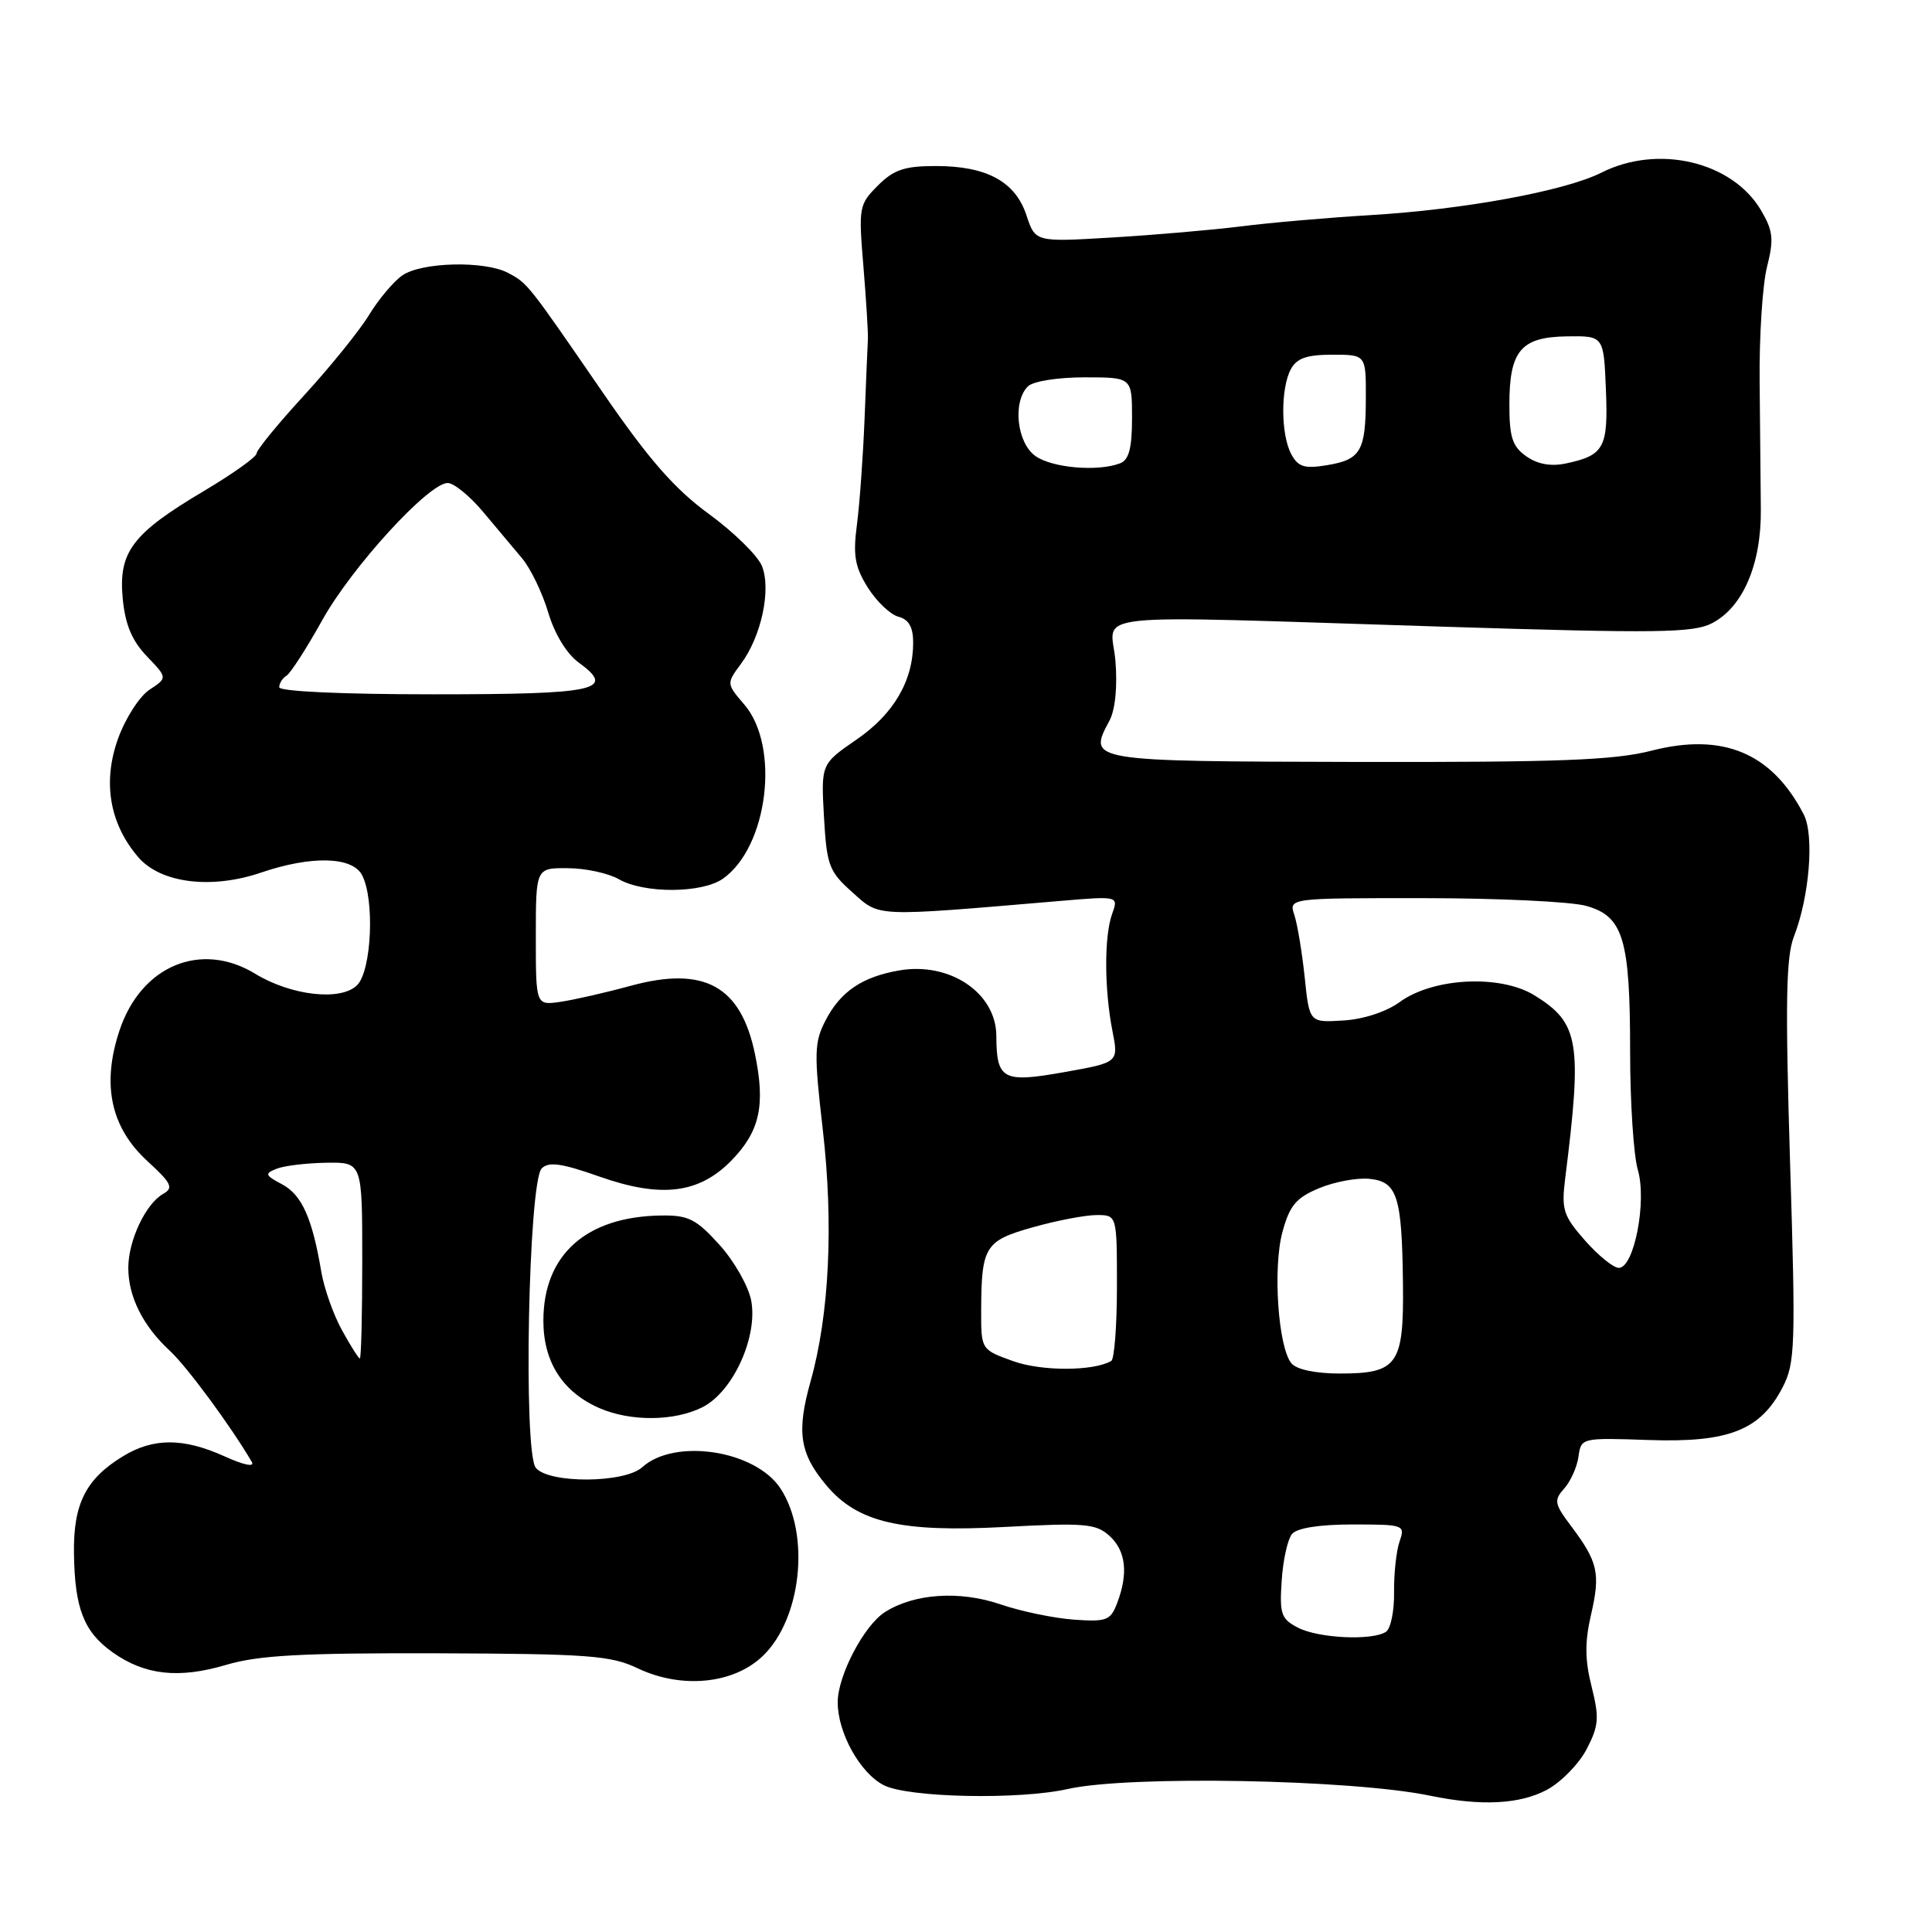 <?xml version="1.0" encoding="UTF-8" standalone="no"?>
<!DOCTYPE svg PUBLIC "-//W3C//DTD SVG 1.1//EN" "http://www.w3.org/Graphics/SVG/1.1/DTD/svg11.dtd" >
<svg xmlns="http://www.w3.org/2000/svg" xmlns:xlink="http://www.w3.org/1999/xlink" version="1.1" viewBox="0 0 256 256">
 <g >
 <path fill="currentColor"
d=" M 204.97 237.16 C 206.85 236.15 209.23 233.72 210.24 231.77 C 211.85 228.67 211.93 227.62 210.90 223.50 C 210.00 219.95 209.98 217.58 210.83 213.91 C 212.08 208.48 211.74 206.95 208.19 202.23 C 205.95 199.25 205.87 198.80 207.27 197.23 C 208.12 196.28 208.97 194.38 209.16 193.00 C 209.50 190.52 209.56 190.50 218.50 190.81 C 229.05 191.17 233.26 189.52 236.20 183.84 C 237.87 180.63 237.95 178.39 237.19 153.93 C 236.55 132.91 236.65 126.81 237.70 124.11 C 239.77 118.79 240.42 110.66 239.00 107.91 C 234.79 99.76 228.30 97.04 218.83 99.47 C 213.87 100.74 206.56 101.01 179.81 100.96 C 144.10 100.88 144.12 100.88 147.00 95.51 C 147.78 94.05 148.08 91.01 147.80 87.57 C 147.25 80.99 142.27 81.51 191.24 83.04 C 219.64 83.93 224.36 83.87 226.85 82.58 C 230.95 80.46 233.39 74.75 233.32 67.50 C 233.29 64.20 233.22 56.59 233.16 50.58 C 233.10 44.57 233.54 37.73 234.14 35.36 C 235.06 31.70 234.95 30.60 233.36 27.89 C 229.56 21.42 219.73 19.08 212.21 22.87 C 207.35 25.31 193.99 27.77 181.50 28.51 C 176.00 28.84 168.35 29.50 164.50 29.99 C 160.65 30.47 152.93 31.14 147.34 31.47 C 137.18 32.08 137.18 32.08 136.01 28.52 C 134.53 24.06 130.75 22.00 124.00 22.00 C 119.85 22.00 118.43 22.48 116.32 24.59 C 113.82 27.09 113.75 27.47 114.41 35.34 C 114.78 39.83 115.05 44.17 115.00 45.00 C 114.95 45.83 114.75 50.55 114.56 55.50 C 114.36 60.45 113.91 66.75 113.55 69.50 C 113.01 73.60 113.27 75.10 114.99 77.86 C 116.15 79.70 117.98 81.44 119.05 81.72 C 120.42 82.08 121.00 83.10 121.00 85.15 C 121.00 90.20 118.43 94.61 113.49 98.00 C 108.79 101.24 108.79 101.24 109.18 108.24 C 109.55 114.69 109.84 115.47 112.94 118.23 C 116.63 121.54 115.59 121.49 140.36 119.39 C 148.22 118.72 148.22 118.72 147.36 121.11 C 146.30 124.05 146.32 131.10 147.41 136.64 C 148.22 140.78 148.22 140.78 141.03 142.06 C 132.88 143.52 132.04 143.07 132.02 137.25 C 131.99 131.55 125.83 127.42 119.13 128.59 C 114.22 129.45 111.36 131.39 109.38 135.23 C 107.89 138.11 107.85 139.56 109.02 149.64 C 110.47 162.24 109.89 174.20 107.40 183.06 C 105.52 189.75 105.96 192.61 109.51 196.83 C 113.64 201.74 119.35 203.07 133.13 202.33 C 143.73 201.76 145.22 201.89 147.00 203.50 C 149.19 205.48 149.53 208.47 148.03 212.41 C 147.16 214.72 146.63 214.92 142.28 214.61 C 139.65 214.42 135.27 213.51 132.55 212.58 C 127.16 210.74 121.15 211.14 117.26 213.61 C 114.49 215.37 111.00 222.03 111.00 225.56 C 111.00 229.60 113.95 234.92 117.09 236.54 C 120.29 238.20 135.02 238.51 141.50 237.05 C 149.58 235.23 179.13 235.78 189.50 237.94 C 196.25 239.34 201.37 239.08 204.97 237.16 Z  M 101.06 219.44 C 106.21 214.51 107.40 203.31 103.42 197.23 C 100.09 192.16 89.40 190.52 85.09 194.42 C 82.75 196.54 72.74 196.60 71.00 194.50 C 69.31 192.47 70.02 156.58 71.78 154.82 C 72.71 153.89 74.43 154.14 79.45 155.91 C 87.60 158.78 92.62 158.17 96.91 153.78 C 100.68 149.92 101.45 146.46 100.03 139.63 C 98.16 130.64 93.32 127.98 83.62 130.61 C 80.25 131.53 76.04 132.49 74.25 132.75 C 71.00 133.22 71.00 133.22 71.00 124.11 C 71.00 115.00 71.00 115.00 75.25 115.04 C 77.59 115.05 80.62 115.71 82.00 116.50 C 85.35 118.42 93.01 118.38 95.78 116.44 C 101.76 112.25 103.40 98.91 98.62 93.35 C 96.25 90.59 96.25 90.58 98.19 87.95 C 100.89 84.31 102.21 78.11 100.96 75.00 C 100.40 73.62 97.24 70.52 93.94 68.11 C 89.38 64.78 85.99 60.90 79.94 52.11 C 69.88 37.49 69.94 37.56 67.32 36.16 C 64.22 34.52 55.85 34.72 53.30 36.50 C 52.13 37.32 50.14 39.69 48.89 41.75 C 47.64 43.81 43.77 48.59 40.31 52.37 C 36.84 56.15 34.00 59.62 34.00 60.08 C 34.00 60.54 30.84 62.79 26.97 65.09 C 17.52 70.70 15.68 73.15 16.26 79.30 C 16.59 82.76 17.48 84.89 19.46 86.96 C 22.20 89.82 22.20 89.82 19.81 91.39 C 18.49 92.26 16.61 95.18 15.64 97.88 C 13.57 103.63 14.52 109.16 18.32 113.58 C 21.28 117.03 28.00 117.87 34.60 115.62 C 41.24 113.36 46.65 113.49 47.96 115.93 C 49.67 119.12 49.25 128.61 47.32 130.54 C 45.18 132.68 38.59 131.94 33.82 129.03 C 26.63 124.65 18.70 127.95 15.84 136.53 C 13.45 143.69 14.66 149.39 19.54 153.86 C 22.73 156.78 23.03 157.40 21.63 158.19 C 19.31 159.49 17.00 164.37 17.00 168.00 C 17.00 171.82 18.95 175.71 22.52 179.00 C 24.77 181.08 30.58 188.96 33.37 193.72 C 33.78 194.43 32.30 194.13 29.79 192.99 C 24.32 190.51 20.33 190.50 16.30 192.96 C 11.37 195.96 9.71 199.26 9.80 205.82 C 9.90 213.14 11.11 216.23 14.92 218.94 C 19.18 221.97 23.68 222.47 29.98 220.60 C 34.26 219.33 40.00 219.02 57.93 219.07 C 77.97 219.14 80.95 219.36 84.50 221.06 C 90.30 223.82 97.19 223.15 101.06 219.44 Z  M 93.14 186.43 C 97.16 184.35 100.43 177.13 99.54 172.34 C 99.18 170.44 97.29 167.11 95.33 164.94 C 92.25 161.53 91.21 161.01 87.63 161.06 C 77.67 161.19 72.00 166.26 72.00 175.01 C 72.00 180.47 74.56 184.46 79.42 186.58 C 83.59 188.40 89.45 188.33 93.14 186.43 Z  M 172.00 215.68 C 169.76 214.53 169.53 213.87 169.83 209.46 C 170.00 206.74 170.62 203.96 171.20 203.26 C 171.86 202.47 174.83 202.00 179.24 202.00 C 186.06 202.00 186.21 202.06 185.45 204.25 C 185.02 205.49 184.69 208.53 184.72 211.00 C 184.76 213.47 184.27 215.83 183.64 216.23 C 181.80 217.42 174.71 217.08 172.00 215.68 Z  M 134.25 180.36 C 130.00 178.83 130.00 178.83 130.01 173.67 C 130.04 165.15 130.50 164.40 136.90 162.61 C 140.05 161.72 143.84 161.00 145.32 161.00 C 148.00 161.00 148.00 161.00 148.00 170.44 C 148.00 175.63 147.66 180.08 147.25 180.33 C 144.92 181.70 138.04 181.72 134.25 180.36 Z  M 171.12 180.65 C 169.36 178.53 168.64 168.00 169.93 163.25 C 170.88 159.74 171.73 158.72 174.77 157.45 C 176.80 156.60 179.80 156.04 181.44 156.20 C 185.16 156.57 185.77 158.48 185.90 170.18 C 186.02 180.82 185.19 182.00 177.55 182.00 C 174.31 182.00 171.81 181.47 171.12 180.65 Z  M 210.01 164.36 C 207.13 161.08 206.88 160.28 207.40 156.11 C 209.67 138.06 209.25 135.55 203.33 131.89 C 198.81 129.10 189.91 129.54 185.48 132.77 C 183.71 134.06 180.68 135.06 178.00 135.22 C 173.50 135.50 173.50 135.50 172.88 129.50 C 172.53 126.20 171.92 122.49 171.51 121.25 C 170.77 119.00 170.77 119.00 188.63 119.01 C 198.46 119.01 208.15 119.47 210.16 120.03 C 215.10 121.40 216.00 124.39 216.00 139.41 C 216.00 146.06 216.46 153.09 217.02 155.01 C 218.24 159.18 216.53 168.00 214.50 168.00 C 213.79 168.00 211.77 166.36 210.01 164.36 Z  M 137.22 60.44 C 134.74 58.71 134.14 53.26 136.20 51.20 C 136.88 50.52 140.13 50.00 143.70 50.00 C 150.00 50.00 150.00 50.00 150.00 55.39 C 150.00 59.39 149.59 60.94 148.42 61.39 C 145.48 62.52 139.46 62.01 137.22 60.44 Z  M 171.10 60.18 C 169.71 57.59 169.68 51.47 171.04 48.93 C 171.82 47.47 173.14 47.00 176.54 47.00 C 181.00 47.00 181.00 47.00 180.98 52.75 C 180.97 59.80 180.31 60.91 175.77 61.65 C 172.84 62.13 172.00 61.86 171.10 60.18 Z  M 202.25 60.47 C 200.40 59.17 200.00 57.95 200.00 53.63 C 200.00 46.47 201.52 44.66 207.62 44.57 C 212.50 44.50 212.50 44.50 212.79 51.59 C 213.11 59.34 212.57 60.33 207.50 61.41 C 205.51 61.83 203.75 61.52 202.25 60.47 Z  M 45.31 176.25 C 44.17 174.19 42.94 170.70 42.57 168.50 C 41.38 161.42 40.00 158.34 37.40 156.94 C 35.10 155.72 35.03 155.51 36.67 154.86 C 37.68 154.46 40.64 154.11 43.25 154.07 C 48.00 154.00 48.00 154.00 48.00 167.00 C 48.00 174.15 47.86 180.00 47.68 180.00 C 47.51 180.00 46.44 178.31 45.31 176.25 Z  M 37.00 91.06 C 37.00 90.54 37.44 89.85 37.98 89.52 C 38.51 89.18 40.63 85.89 42.68 82.21 C 46.59 75.16 56.80 64.00 59.32 64.00 C 60.13 64.00 62.21 65.69 63.95 67.75 C 65.69 69.81 68.04 72.61 69.17 73.97 C 70.31 75.33 71.87 78.56 72.64 81.15 C 73.48 83.99 75.08 86.62 76.67 87.78 C 81.70 91.44 79.14 92.00 57.44 92.00 C 45.34 92.00 37.00 91.62 37.00 91.06 Z "/>
</g>
</svg>